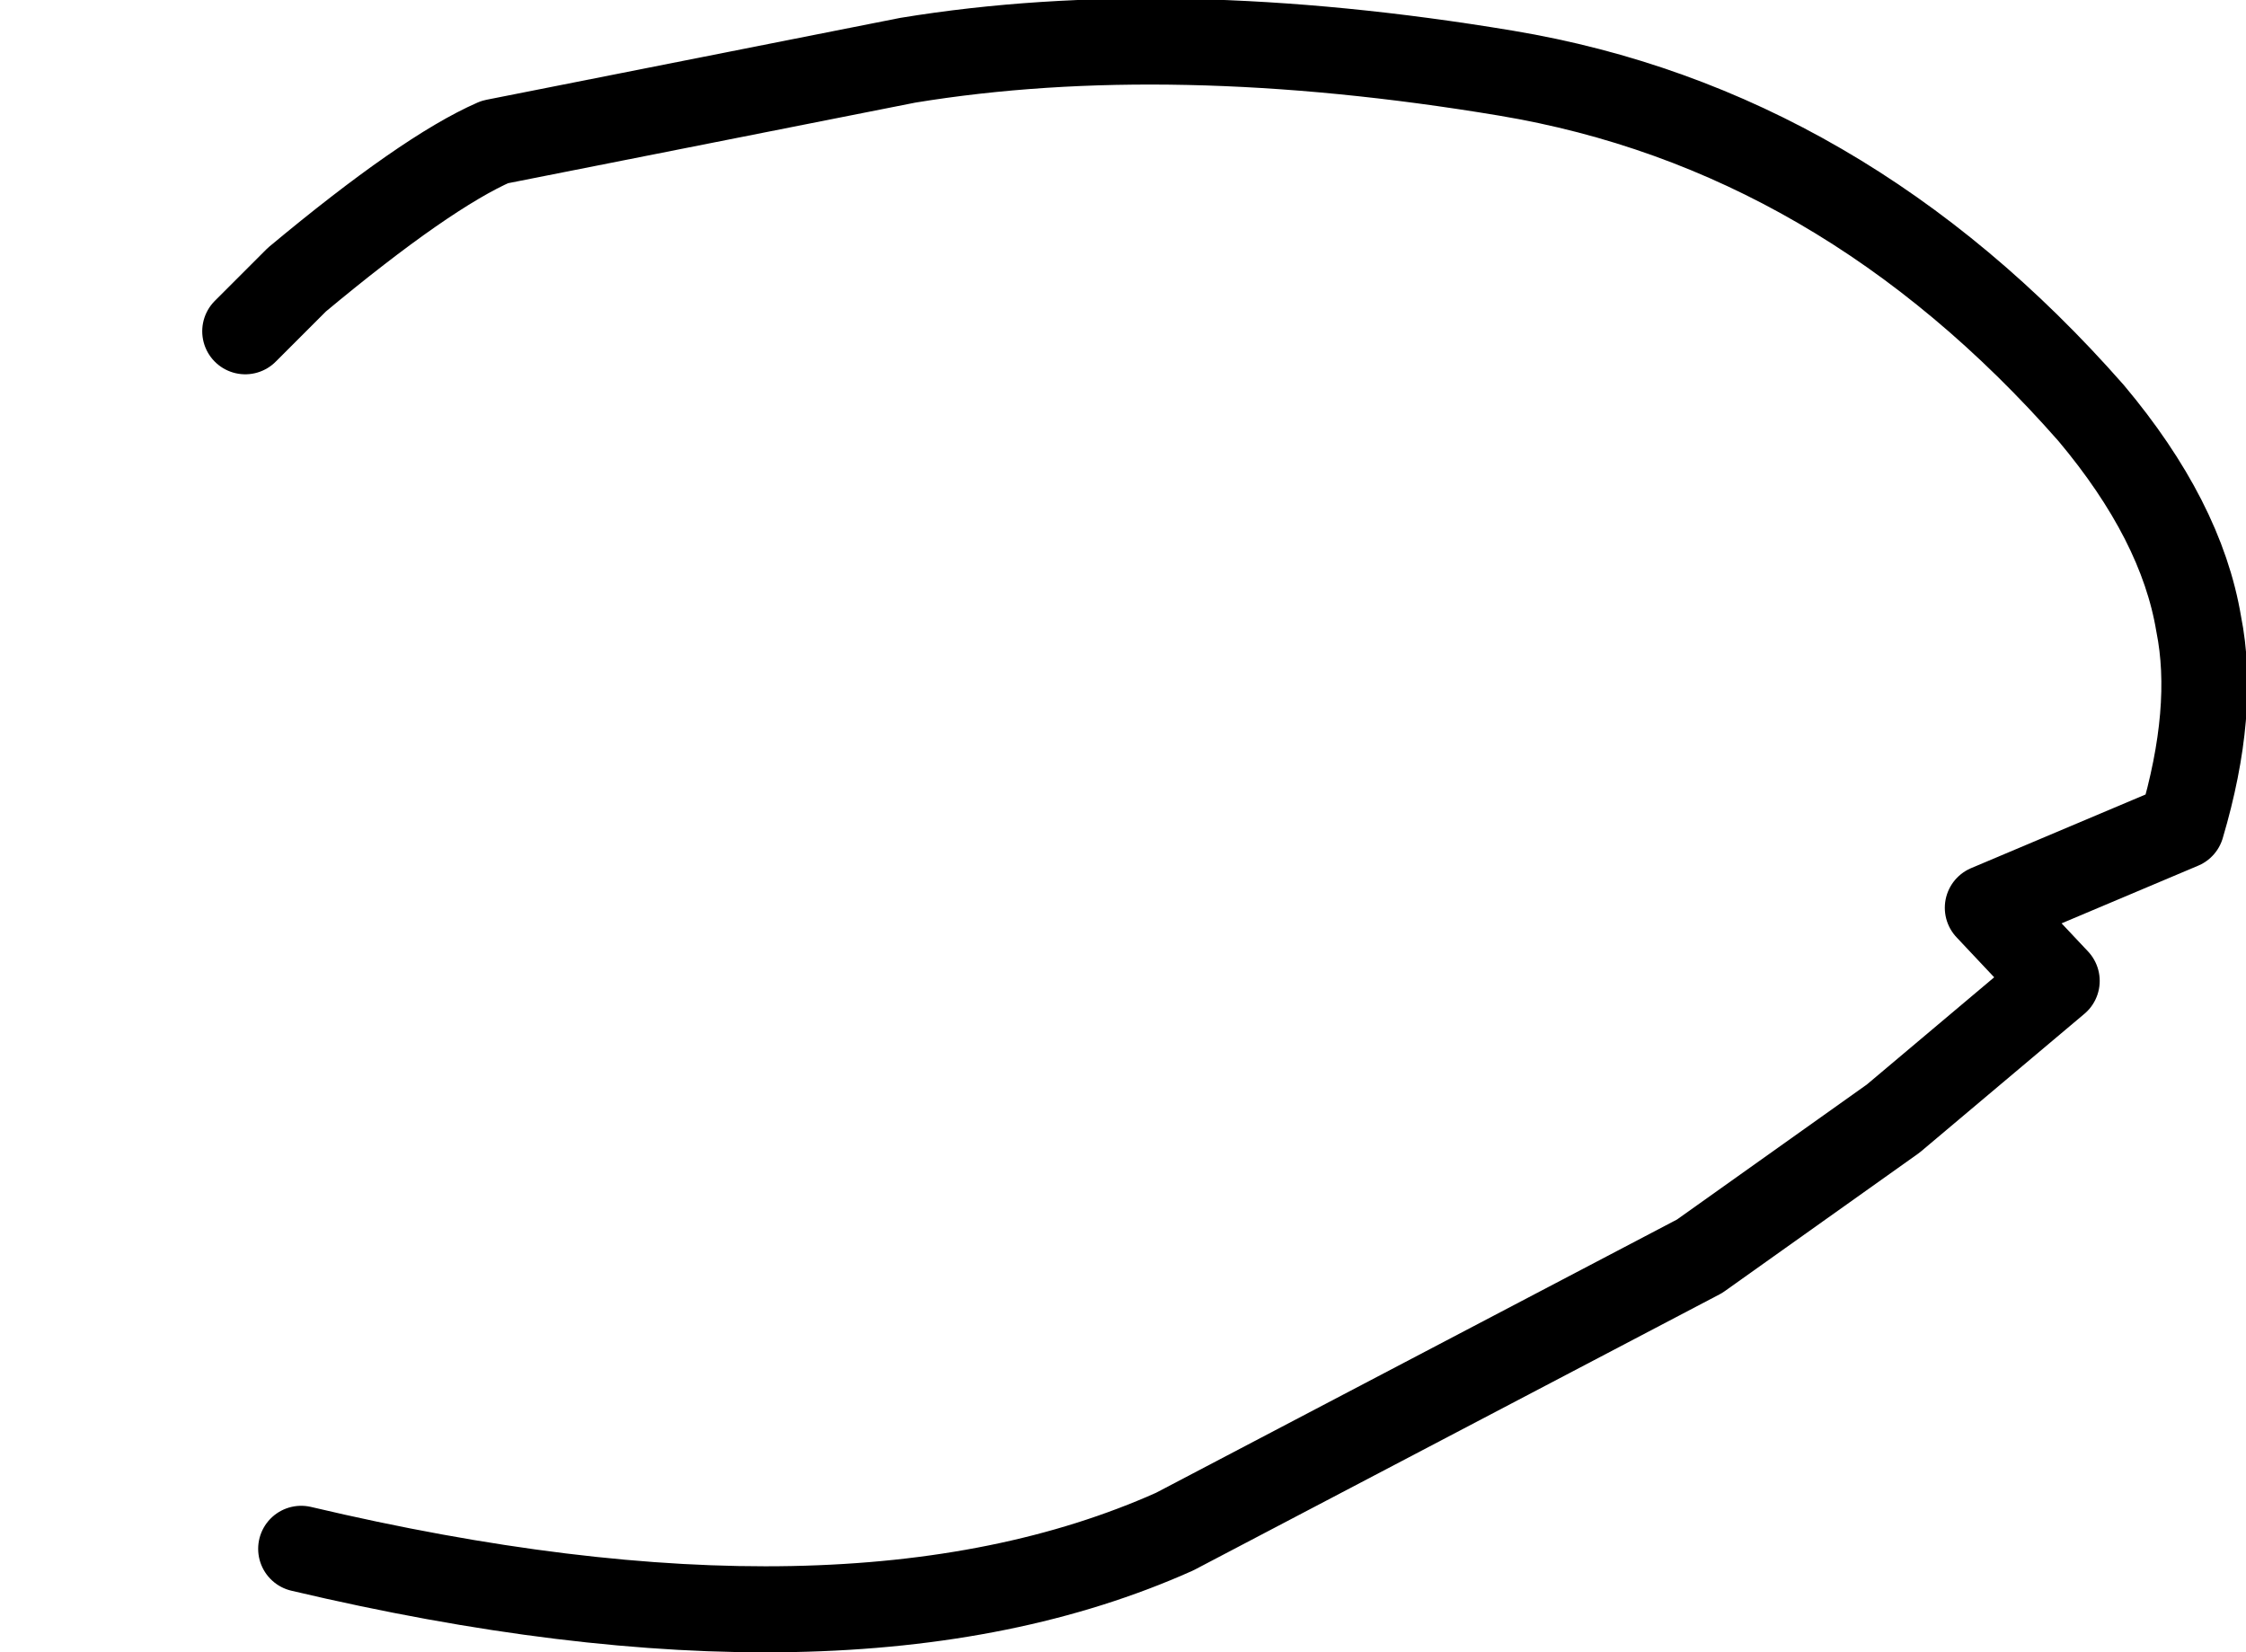 <?xml version="1.0" encoding="UTF-8" standalone="no"?>
<svg xmlns:xlink="http://www.w3.org/1999/xlink" height="19.2px" width="26.1px" xmlns="http://www.w3.org/2000/svg">
  <g transform="matrix(1.0, 0.0, 0.0, 1.0, -22.7, 16.1)">
    <path d="M26.2 1.9 L26.15 1.9 Q21.8 -3.1 22.9 -7.6 23.1 -8.65 23.7 -9.7 24.35 -11.0 25.55 -12.25 L26.15 -12.85 Q27.65 -14.1 28.45 -14.45 L33.25 -15.4 Q36.3 -15.9 40.2 -15.25 44.1 -14.6 47.0 -11.3 48.05 -10.05 48.25 -8.85 48.45 -7.85 48.05 -6.5 L45.8 -5.55 46.6 -4.7 44.7 -3.1 42.45 -1.5 36.35 1.7 Q32.55 3.4 26.2 1.9" fill="#ffffff" fill-opacity="0.0" fill-rule="evenodd" stroke="none"/>
    <path d="M25.55 -12.25 L26.15 -12.85 Q27.65 -14.1 28.45 -14.45 L33.25 -15.4 Q36.3 -15.9 40.2 -15.25 44.1 -14.6 47.0 -11.3 48.05 -10.05 48.25 -8.85 48.45 -7.85 48.05 -6.5 L45.8 -5.55 46.6 -4.7 44.7 -3.1 42.45 -1.5 36.35 1.7 Q32.55 3.4 26.2 1.9" fill="none" stroke="#000000" stroke-linecap="round" stroke-linejoin="round" stroke-width="1.0"/>
  </g>
</svg>
